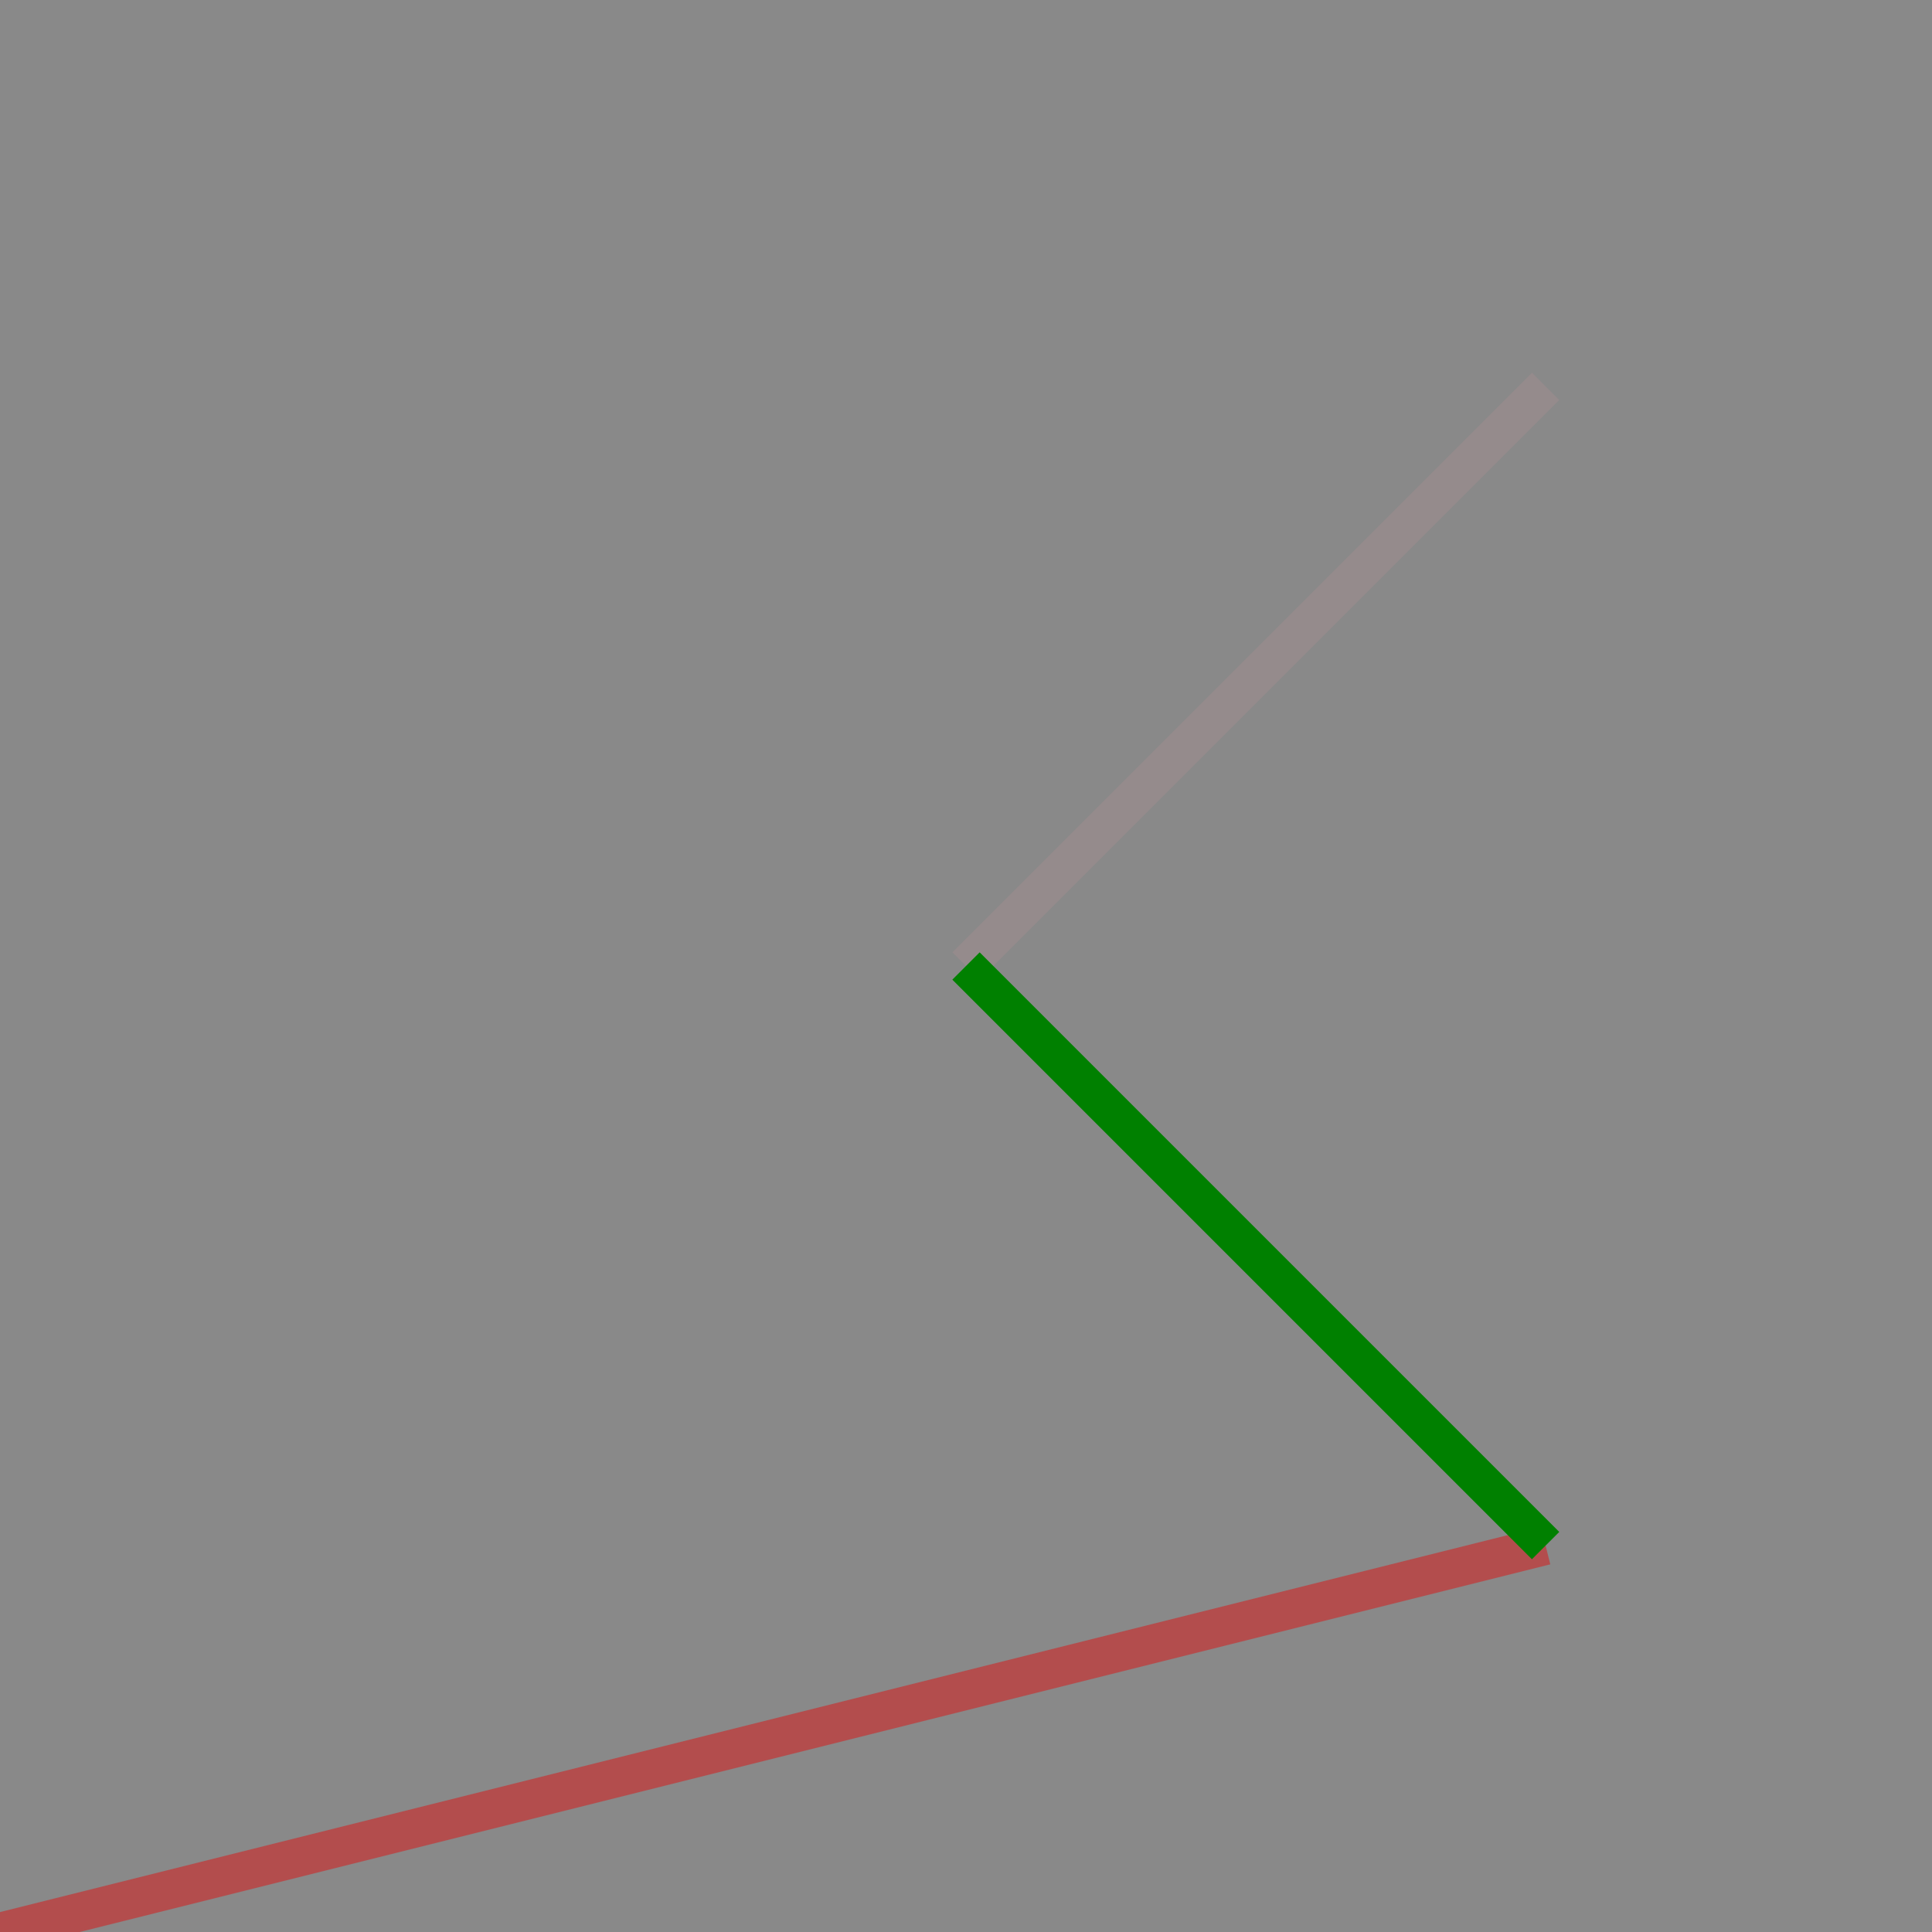 <?xml version="1.0" encoding="utf-8" ?>
<svg baseProfile="full" height="450px" version="1.1" width="450px" xmlns="http://www.w3.org/2000/svg" xmlns:ev="http://www.w3.org/2001/xml-events" xmlns:xlink="http://www.w3.org/1999/xlink"><defs /><rect fill="grey" height="450" opacity="0.6" width="450" x="0" y="0" /><line stroke="pink" stroke-width="9.0" x1="360" x2="225.0" y1="90" y2="225.0" /><rect fill="grey" height="450" opacity="0.6" width="450" x="0" y="0" /><line stroke="red" stroke-width="9.0" x1="360" x2="0" y1="360" y2="450" /><rect fill="grey" height="450" opacity="0.6" width="450" x="0" y="0" /><line stroke="green" stroke-width="9.0" x1="360" x2="225.0" y1="360" y2="225.0" /></svg>